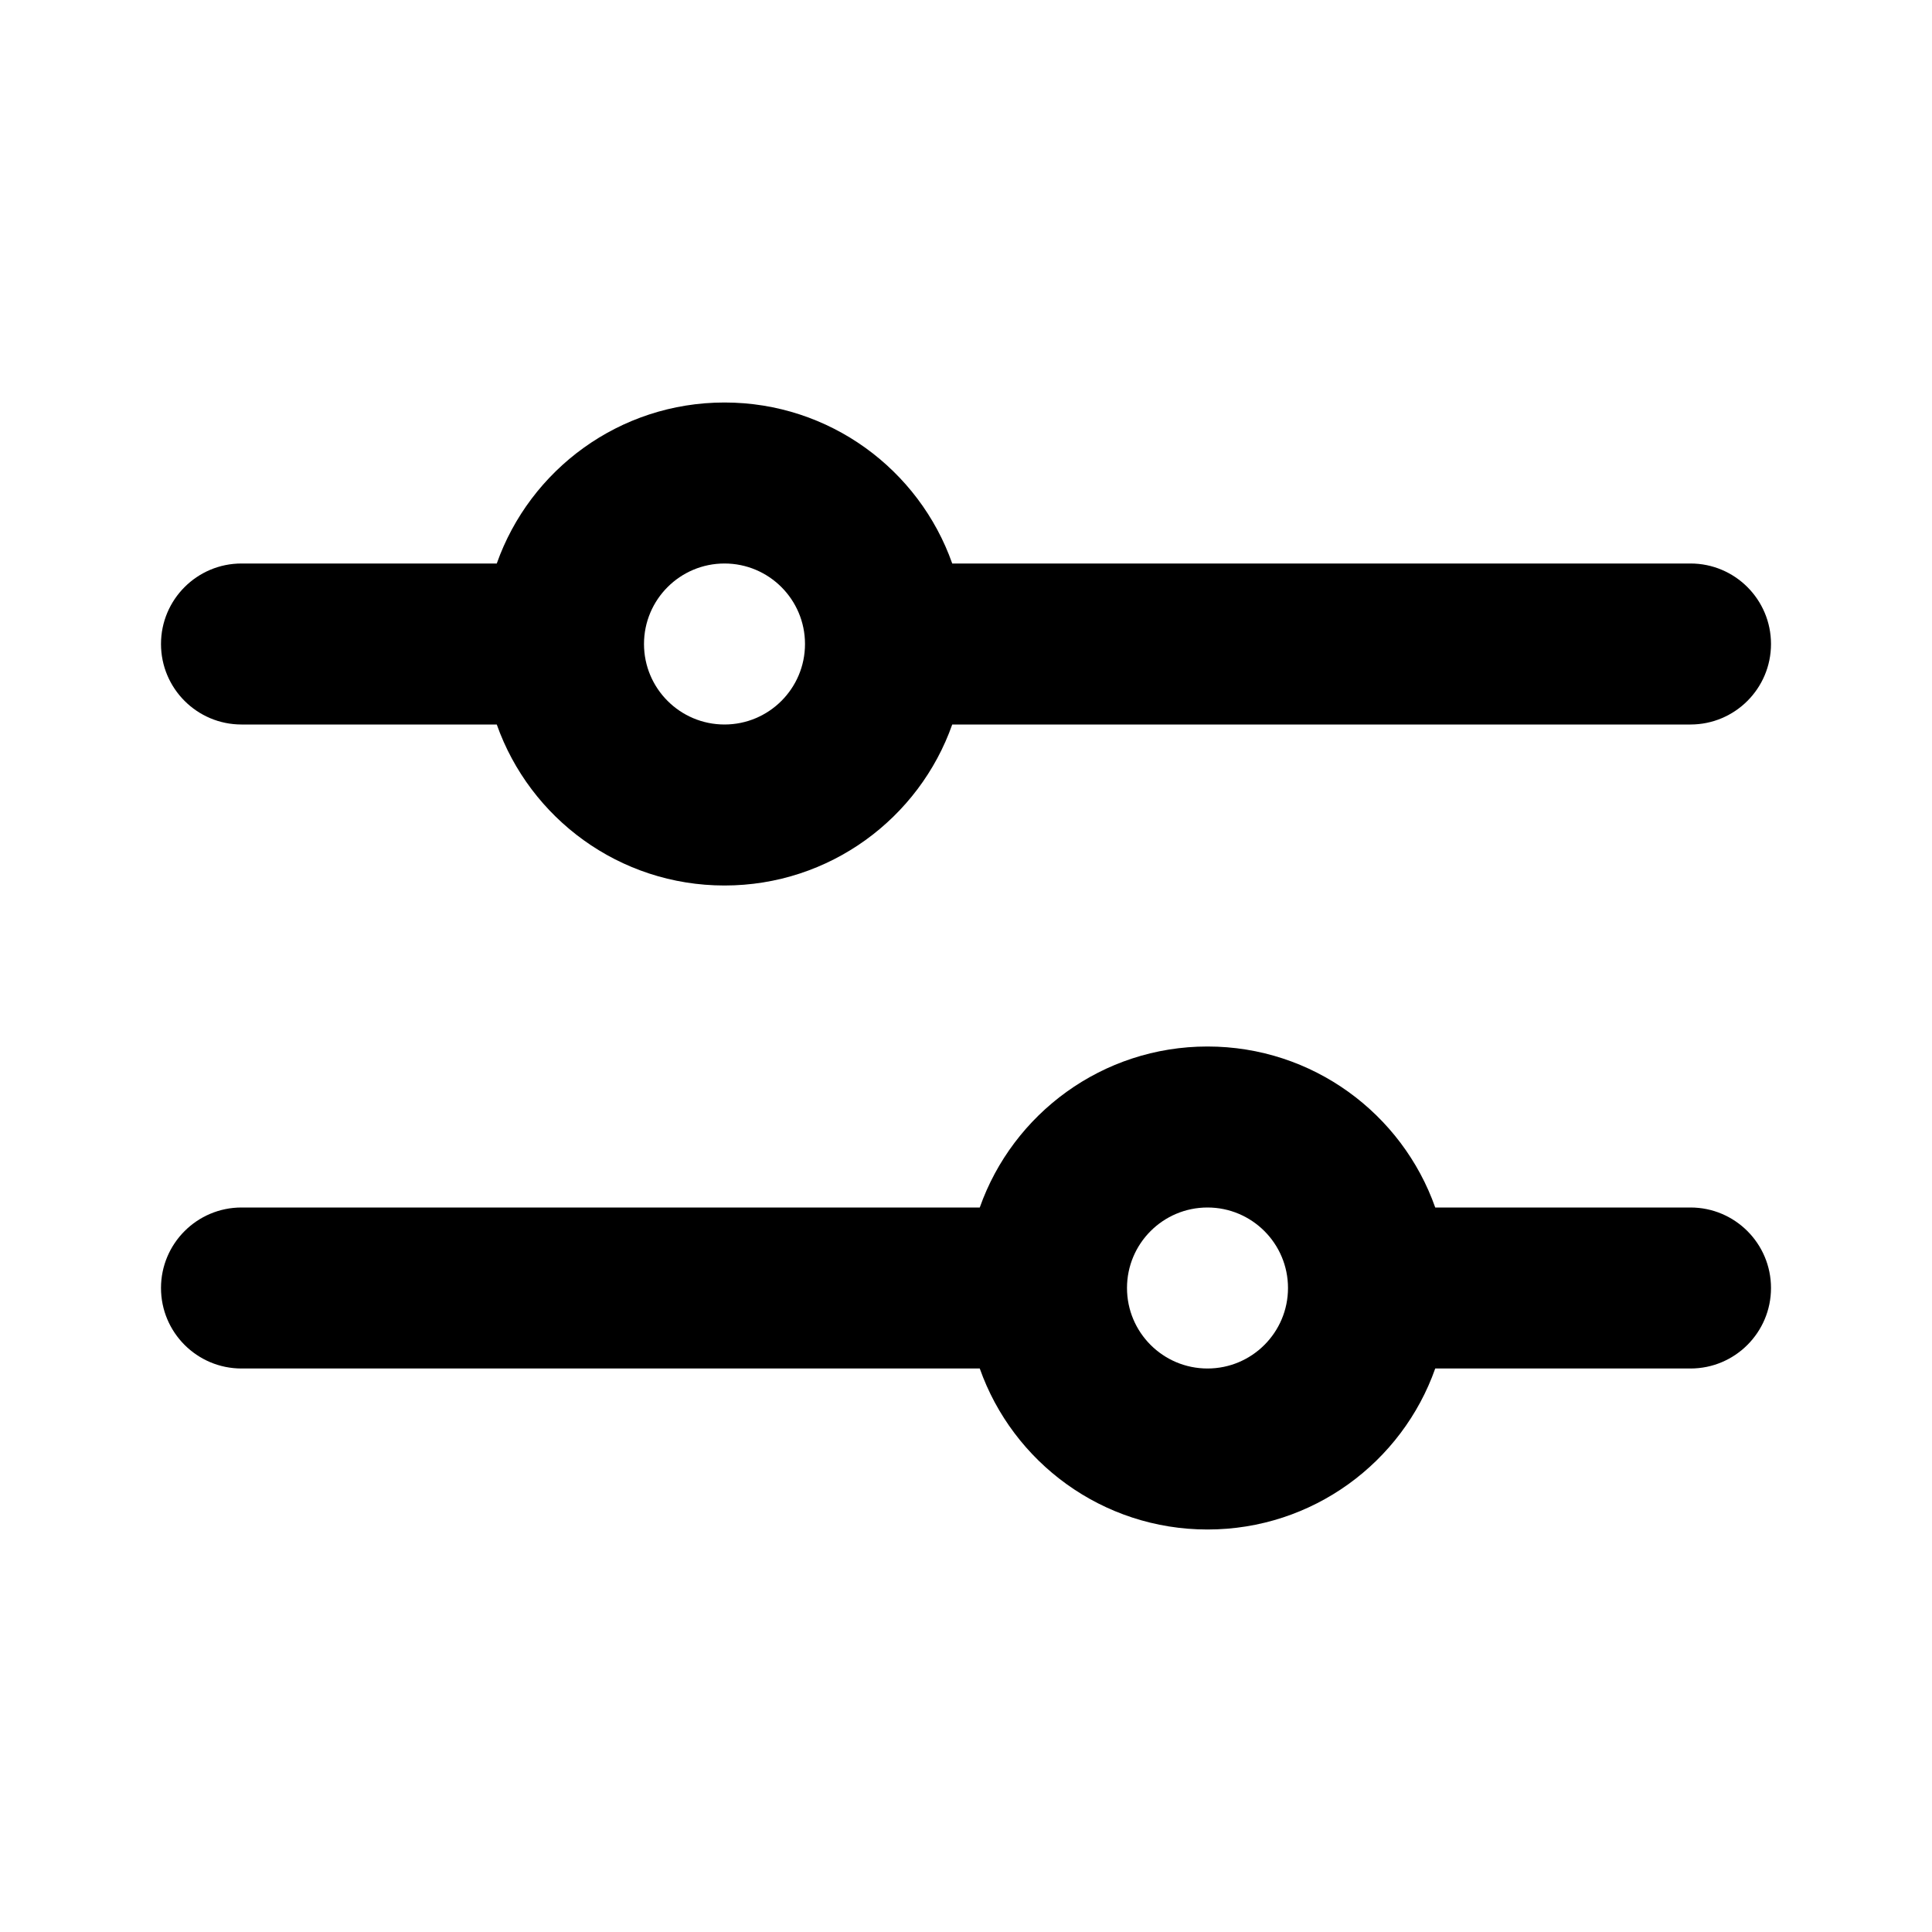 <svg width="24" height="24" viewBox="0 0 24 24" fill="none" xmlns="http://www.w3.org/2000/svg">
<path fill-rule="evenodd" clip-rule="evenodd" d="M9 7C8.448 7 8 7.448 8 8C8 8.552 8.448 9 9 9C9.552 9 10 8.552 10 8C10 7.448 9.552 7 9 7ZM6.171 7C6.583 5.835 7.694 5 9 5C10.306 5 11.418 5.835 11.829 7L21 7C21.552 7 22 7.448 22 8C22 8.552 21.552 9 21 9L11.829 9C11.418 10.165 10.306 11 9 11C7.694 11 6.583 10.165 6.171 9H3C2.448 9 2 8.552 2 8C2 7.448 2.448 7 3 7H6.171ZM12.171 15C12.582 13.835 13.694 13 15 13C16.306 13 17.418 13.835 17.829 15H21C21.552 15 22 15.448 22 16C22 16.552 21.552 17 21 17H17.829C17.418 18.165 16.306 19 15 19C13.694 19 12.582 18.165 12.171 17L3 17C2.448 17 2 16.552 2 16C2 15.448 2.448 15 3 15L12.171 15ZM15 15C14.448 15 14 15.448 14 16C14 16.552 14.448 17 15 17C15.552 17 16 16.552 16 16C16 15.448 15.552 15 15 15Z" fill="currentColor"/>
</svg>
